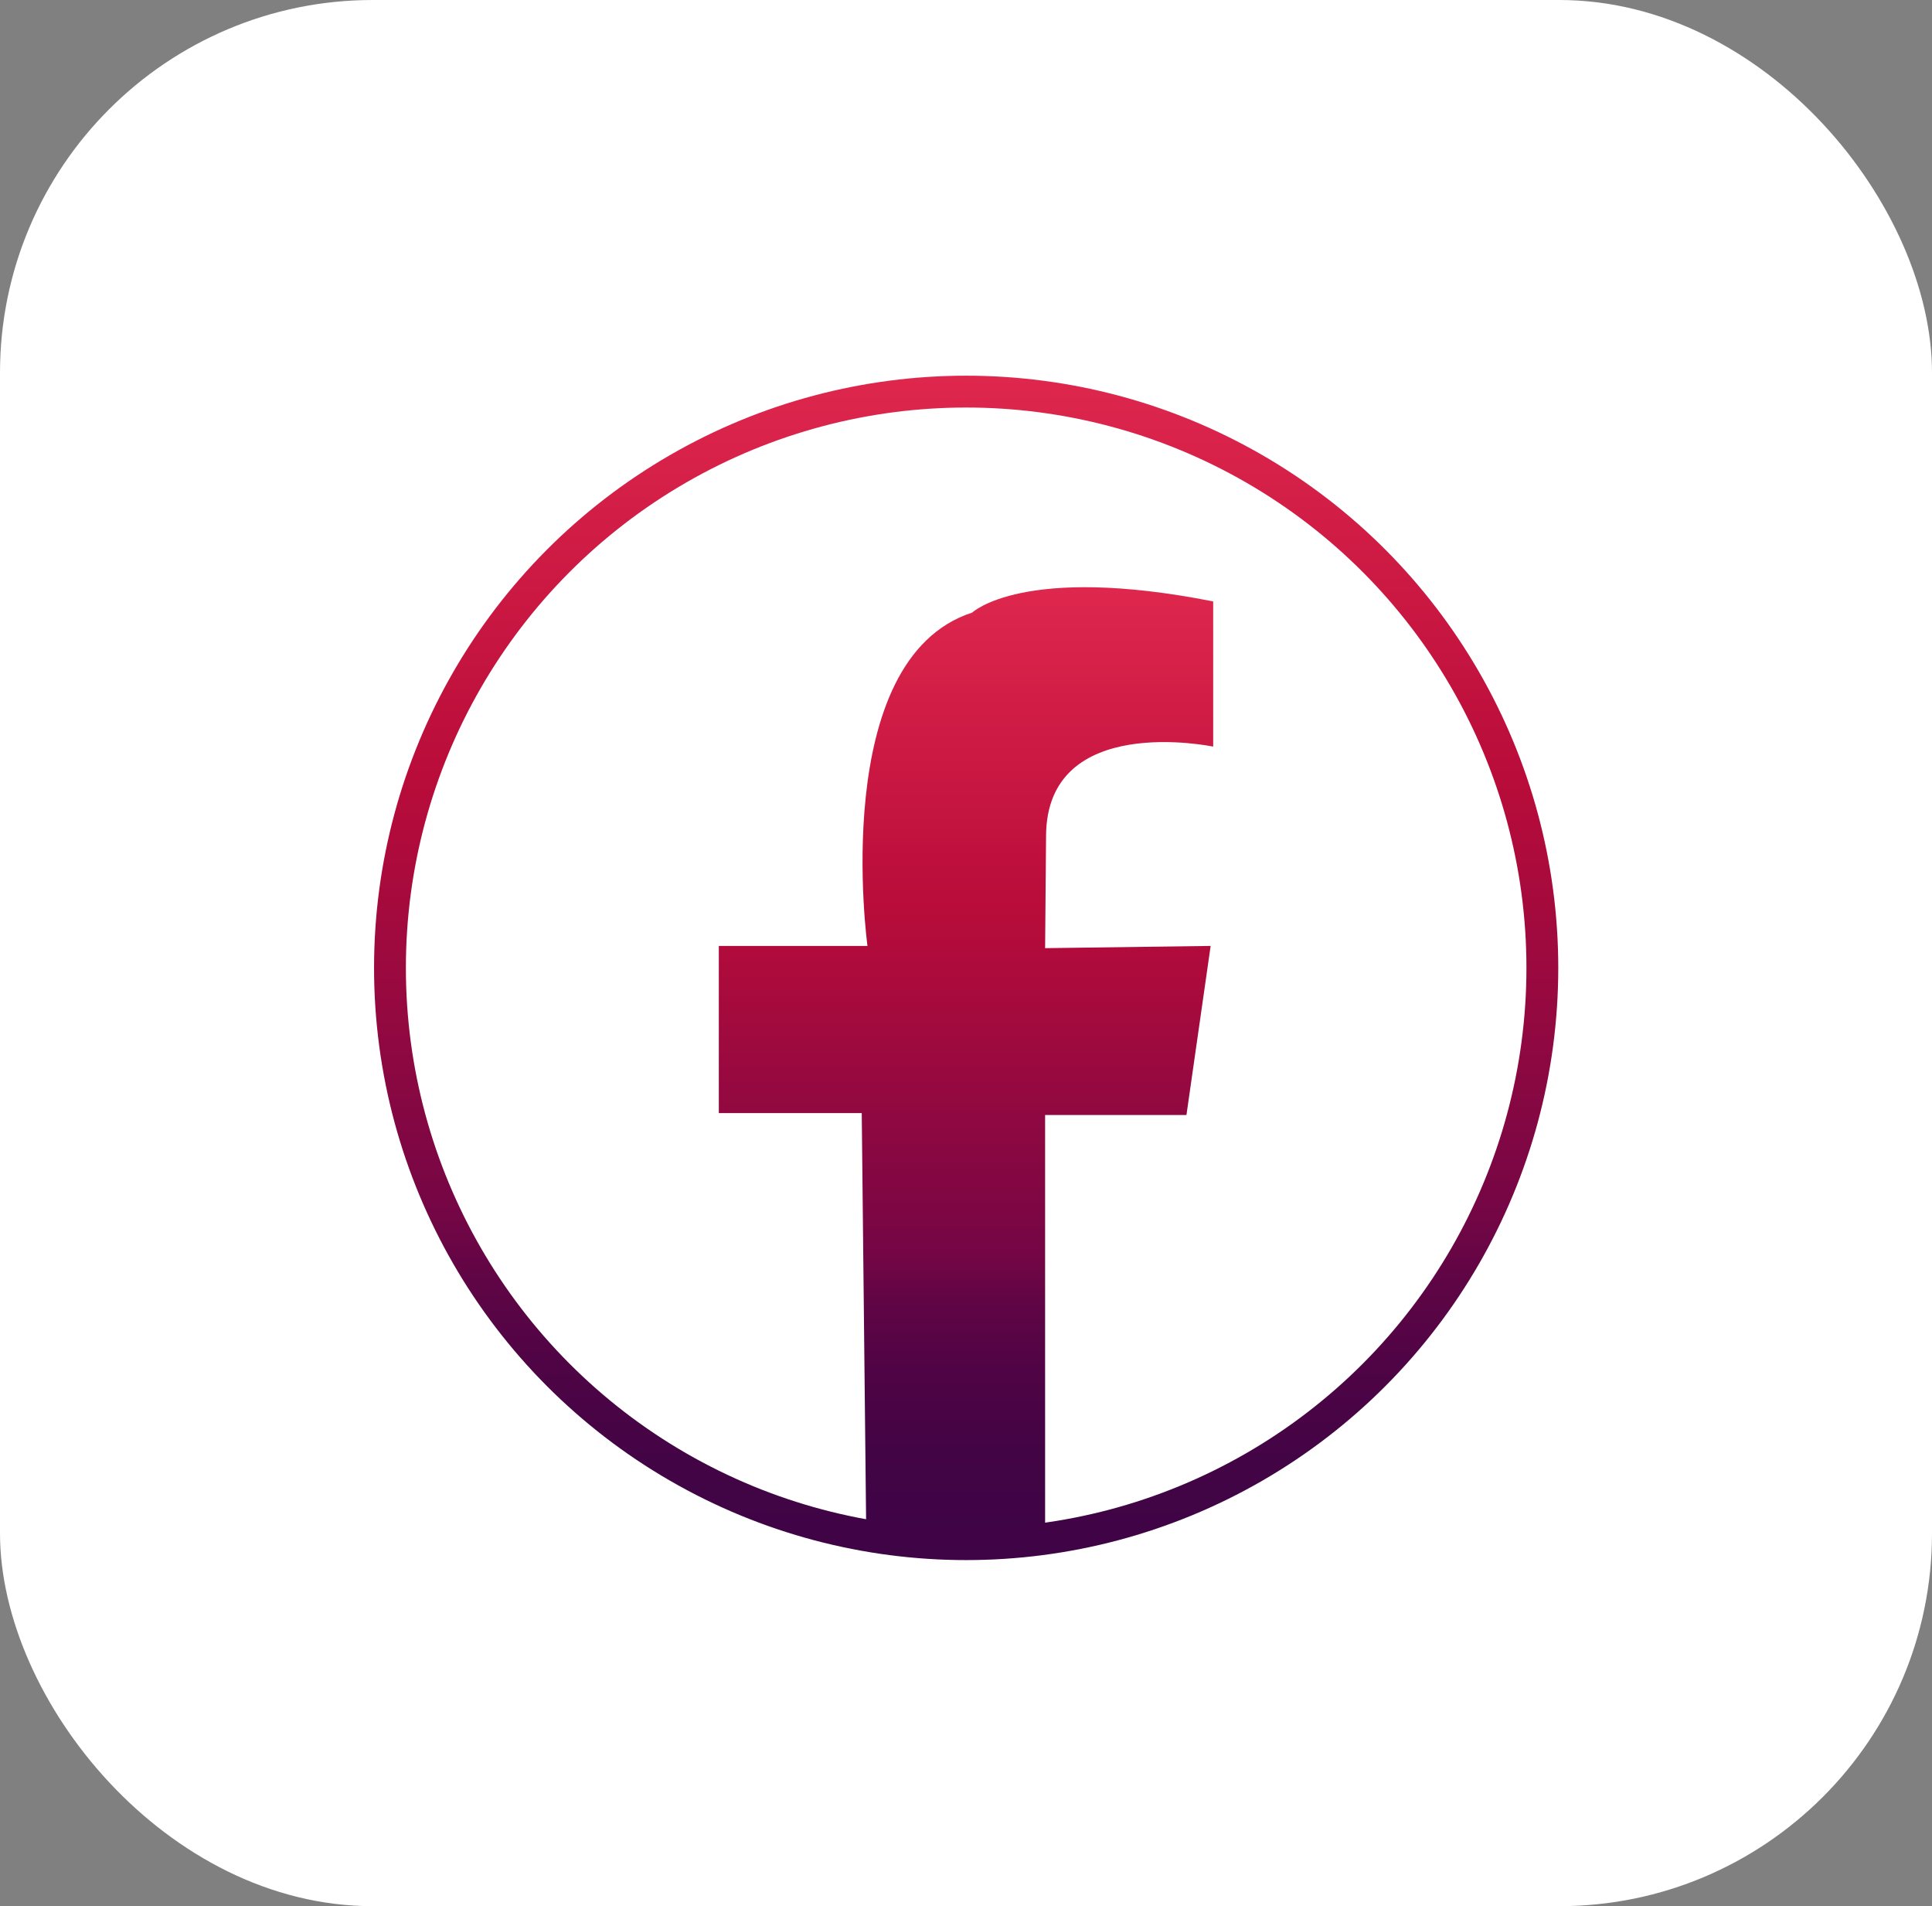 <?xml version="1.0" encoding="UTF-8"?><svg id="a" xmlns="http://www.w3.org/2000/svg" xmlns:xlink="http://www.w3.org/1999/xlink" viewBox="0 0 60.69 59.87"><rect x="0" y="0" width="60.69" height="59.87" fill="#808080" stroke="none"/><defs><style>.d{fill:#fff;}.e{fill:url(#b);}.f{fill:none;stroke:url(#c);stroke-miterlimit:10;}</style><linearGradient id="b" x1="30.35" y1="18.45" x2="30.35" y2="48.05" gradientTransform="matrix(1, 0, 0, 1, 0, 0)" gradientUnits="userSpaceOnUse"><stop offset="0" stop-color="#df274d"/><stop offset=".34" stop-color="#b90c3a"/><stop offset=".71" stop-color="#740645"/><stop offset=".76" stop-color="#600545"/><stop offset=".84" stop-color="#4e0445"/><stop offset=".92" stop-color="#420445"/><stop offset="1" stop-color="#3f0446"/></linearGradient><linearGradient id="c" y1="11.8" y2="49" xlink:href="#b"/></defs><rect class="d" width="60.69" height="59.87" rx="11.71" ry="11.71"/><path class="e" d="M27.21,48.05l-.14-13.09h-4.49v-5.25h4.67s-1.24-9,3.29-10.47c0,0,1.6-1.53,7.57-.35v4.56s-5.24-1.1-5.25,2.81l-.03,3.52,5.2-.07-.76,5.31h-4.44v13.03"/><circle class="f" cx="30.35" cy="30.4" r="18.1"/></svg>